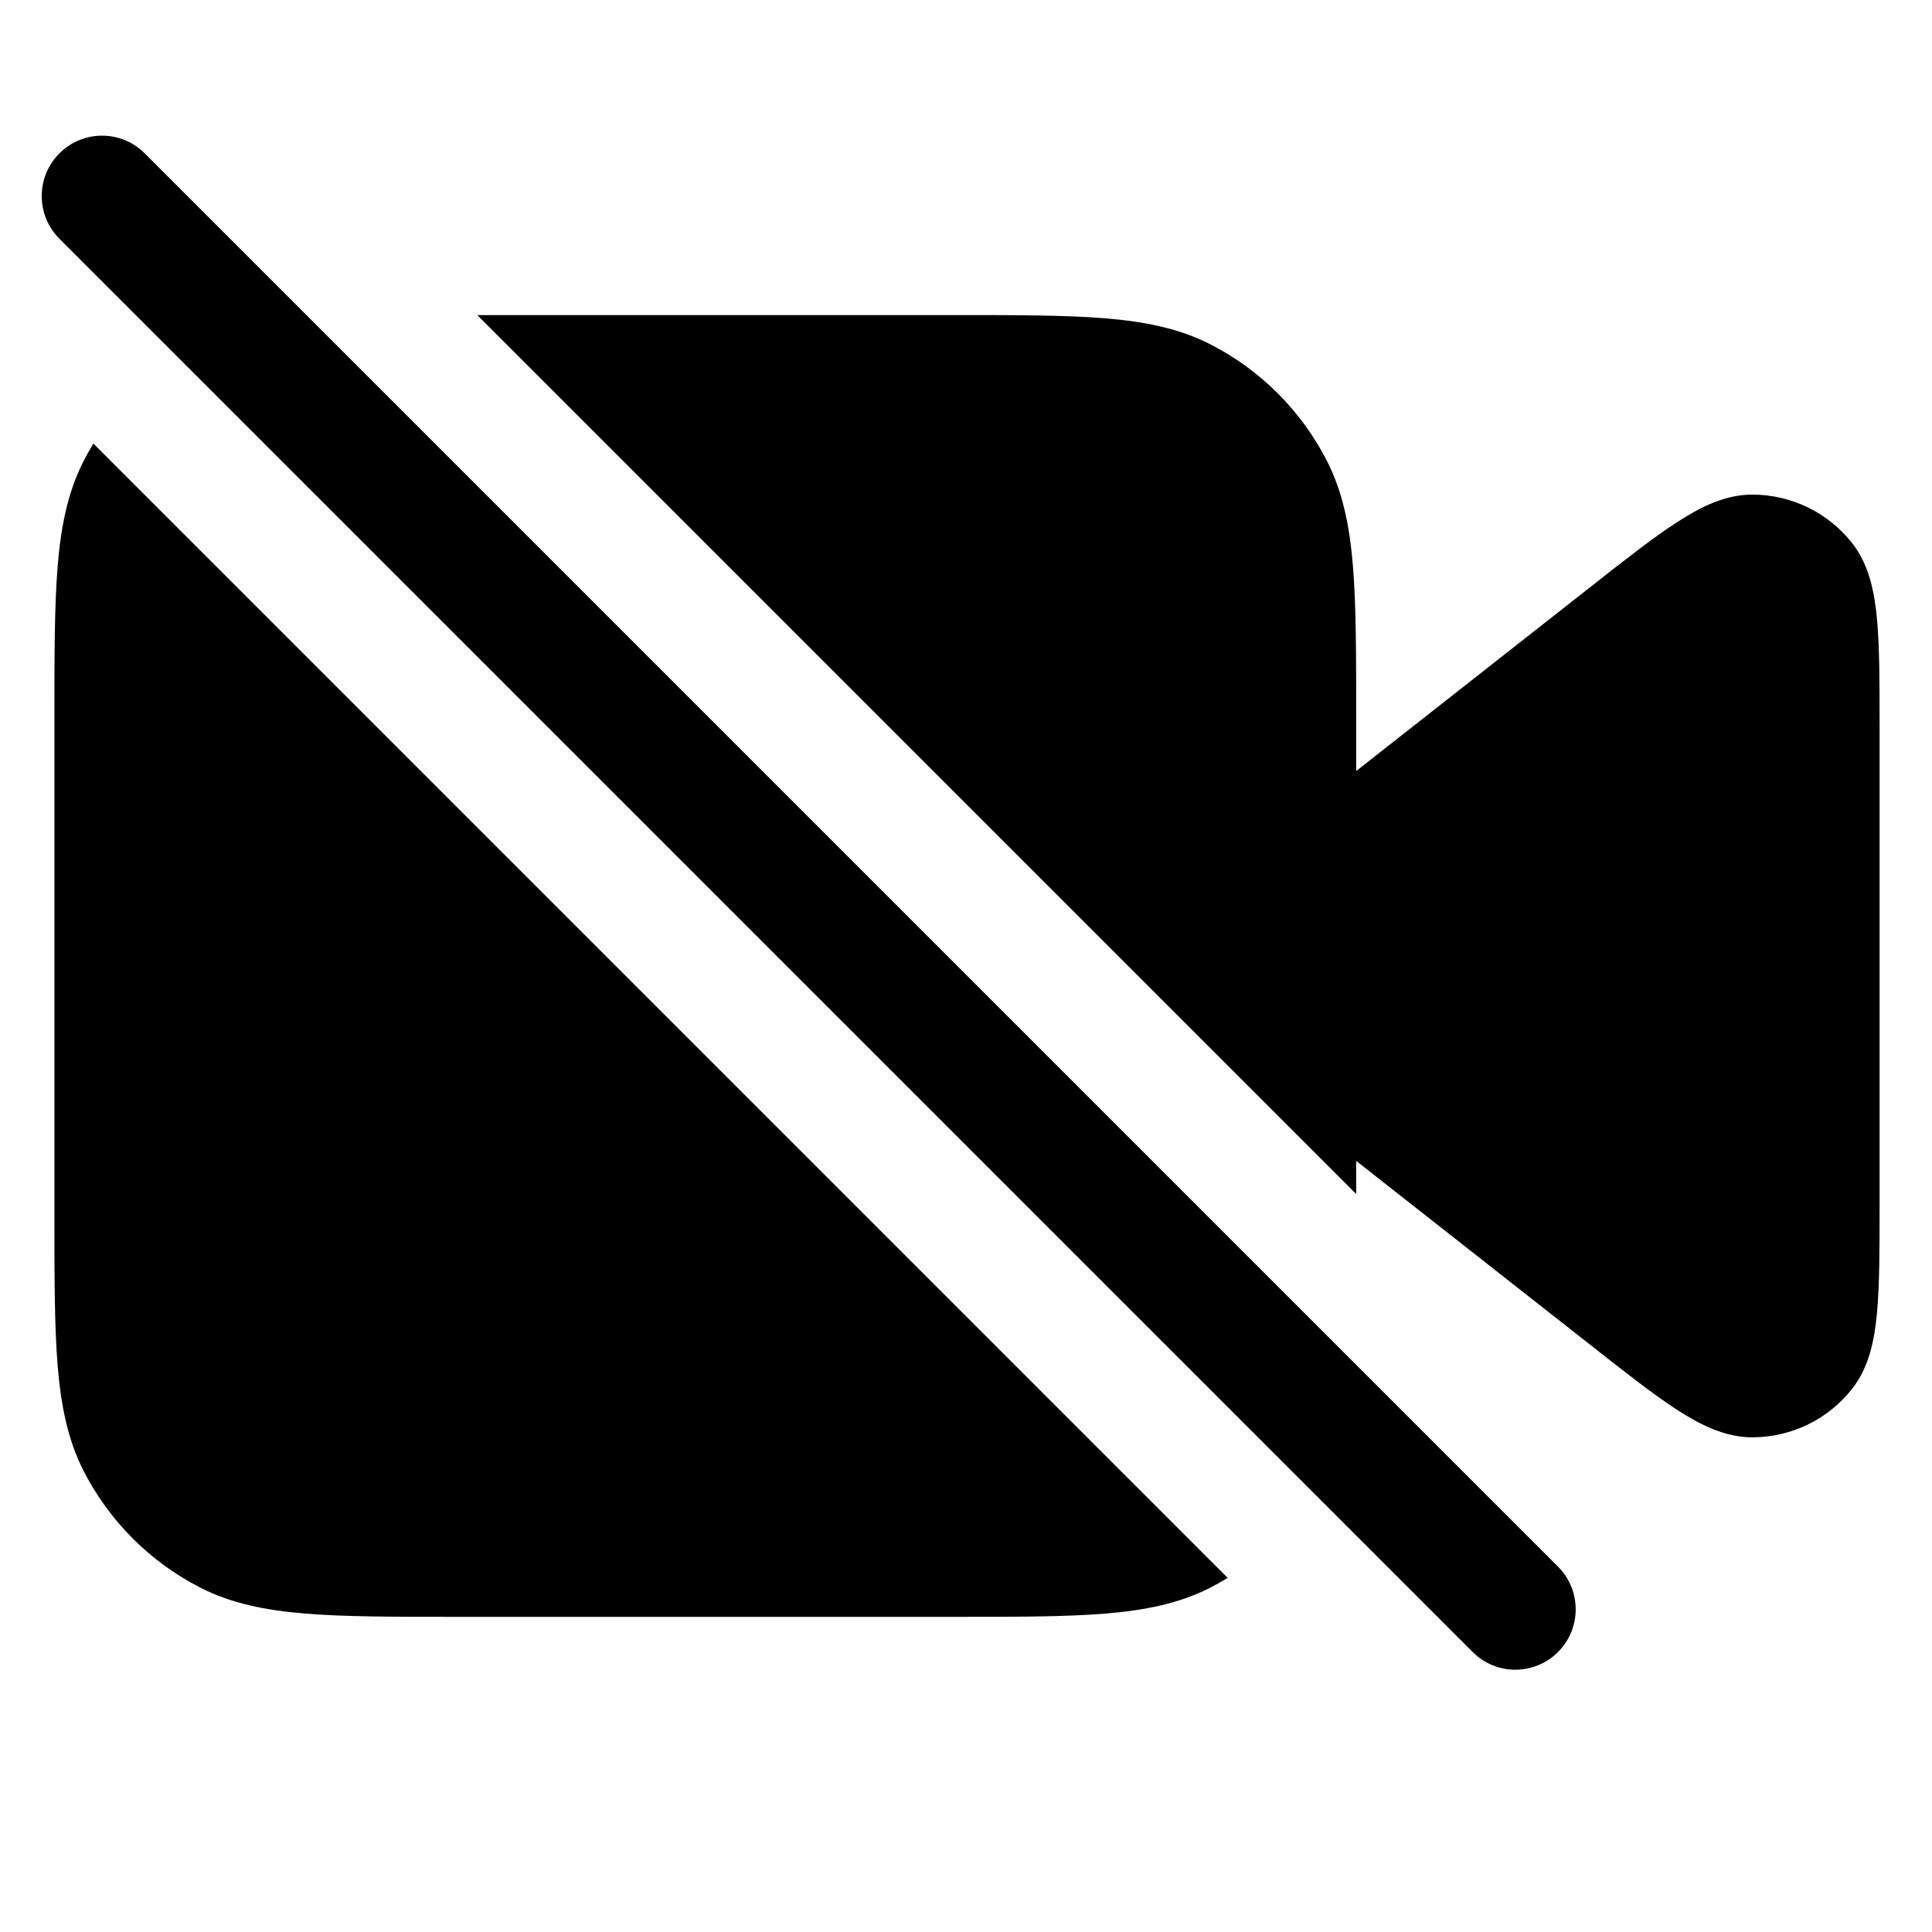 <svg width="24" height="24" viewBox="0 0 24 24" fill="none" xmlns="http://www.w3.org/2000/svg">
<path d="M1.798 1.905C1.506 1.612 1.031 1.612 0.738 1.905C0.445 2.198 0.445 2.673 0.738 2.966L18.294 20.522C18.587 20.815 19.061 20.815 19.354 20.522C19.647 20.229 19.647 19.754 19.354 19.461L1.798 1.905Z" fill="black"/>
<path d="M5.929 3.914L16.847 14.832V14.421L19.755 16.706C20.187 17.046 20.539 17.323 20.831 17.512C21.119 17.698 21.43 17.857 21.773 17.855C22.253 17.853 22.707 17.633 23.005 17.256C23.218 16.988 23.286 16.645 23.317 16.303C23.349 15.957 23.349 15.51 23.349 14.96V9.04C23.349 8.489 23.349 8.042 23.317 7.696C23.286 7.354 23.218 7.011 23.005 6.743C22.707 6.366 22.253 6.146 21.773 6.144C21.43 6.142 21.119 6.301 20.831 6.488C20.539 6.676 20.187 6.953 19.755 7.293L16.847 9.578V8.908C16.847 8.136 16.847 7.527 16.807 7.036C16.766 6.534 16.68 6.112 16.485 5.728C16.166 5.103 15.658 4.595 15.033 4.276C14.649 4.081 14.227 3.995 13.725 3.954C13.234 3.914 12.625 3.914 11.853 3.914H5.929Z" fill="black"/>
<path d="M1.16 5.51L15.251 19.601C15.18 19.644 15.107 19.685 15.033 19.723C14.649 19.919 14.227 20.004 13.725 20.045C13.234 20.085 12.625 20.085 11.853 20.085H5.67C4.898 20.085 4.289 20.085 3.798 20.045C3.296 20.004 2.874 19.919 2.49 19.723C1.865 19.404 1.357 18.896 1.038 18.271C0.843 17.887 0.757 17.465 0.716 16.963C0.676 16.472 0.676 15.863 0.676 15.091V8.908C0.676 8.136 0.676 7.527 0.716 7.036C0.757 6.534 0.843 6.112 1.038 5.728C1.076 5.654 1.117 5.581 1.16 5.51Z" fill="black"/>
</svg>
